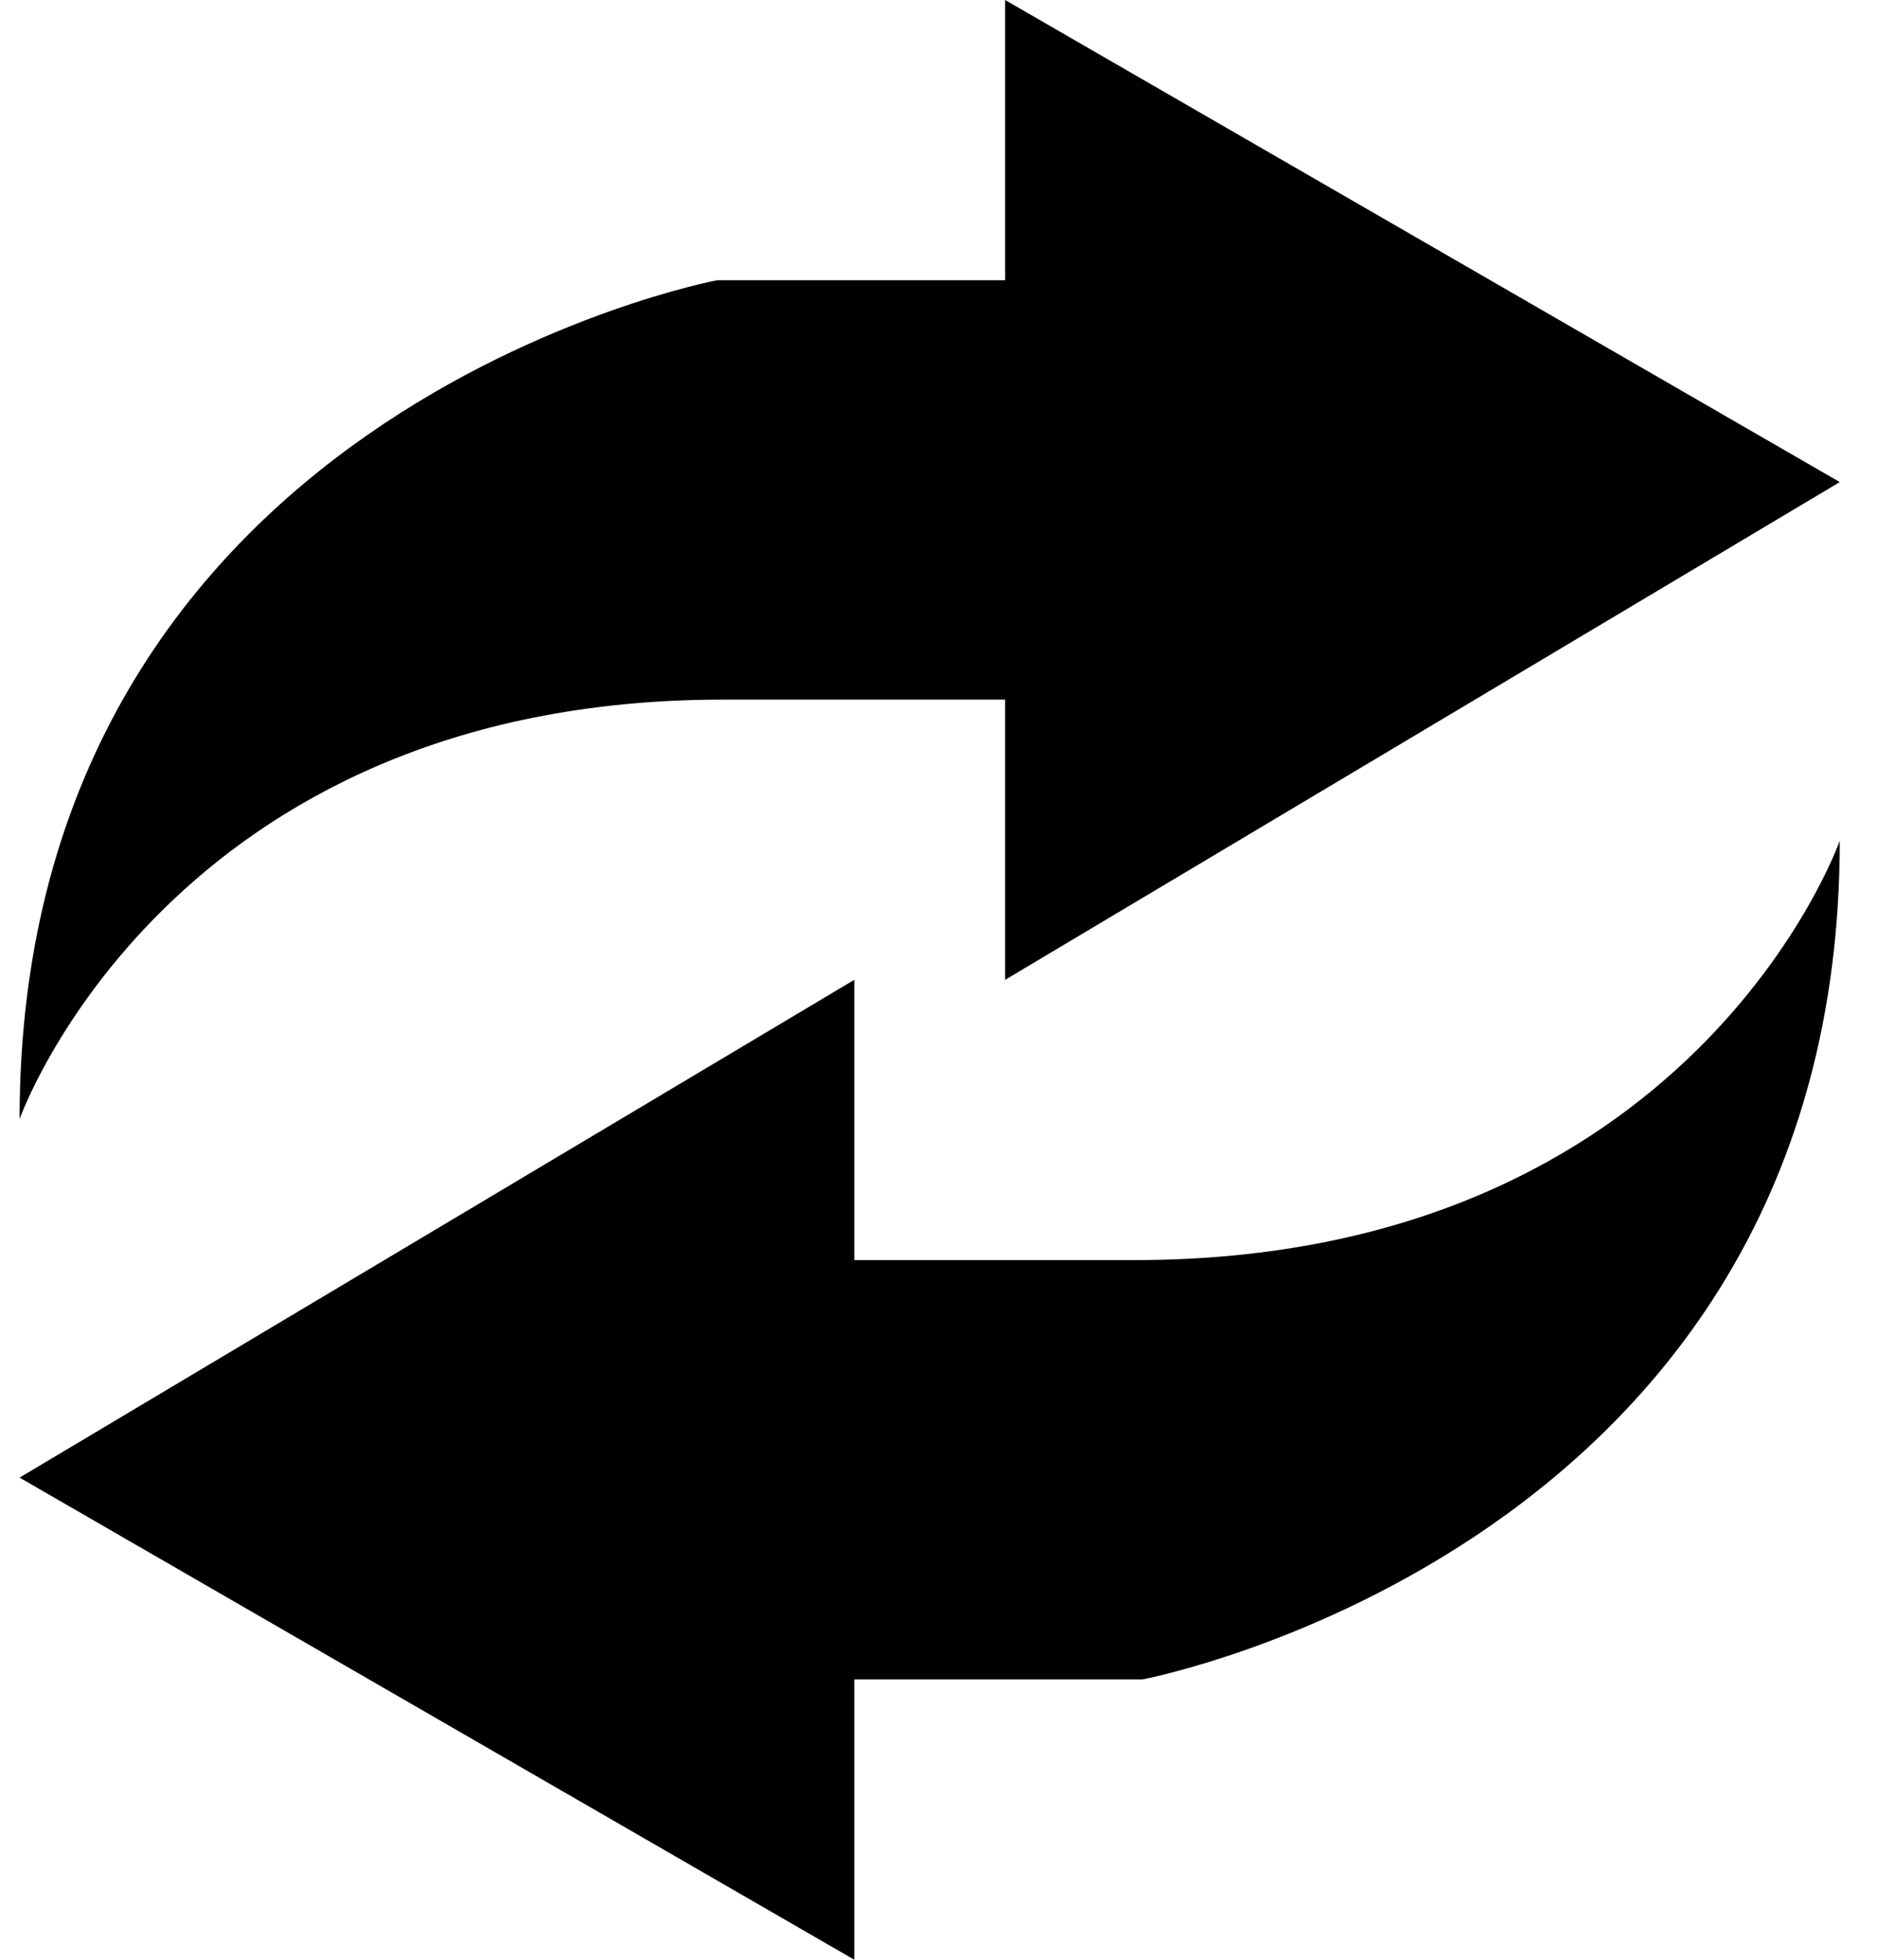 <svg xmlns="http://www.w3.org/2000/svg" viewBox="0 0 958 1000"><path d="M513 0v143H366S10 210 10 571c0 0 76-214 359-214h144v143l426-254L513 0zm-77 1000V857h147s356-67 356-428c0 0-75 214-360 214H436V500L10 754l426 246z"/></svg>